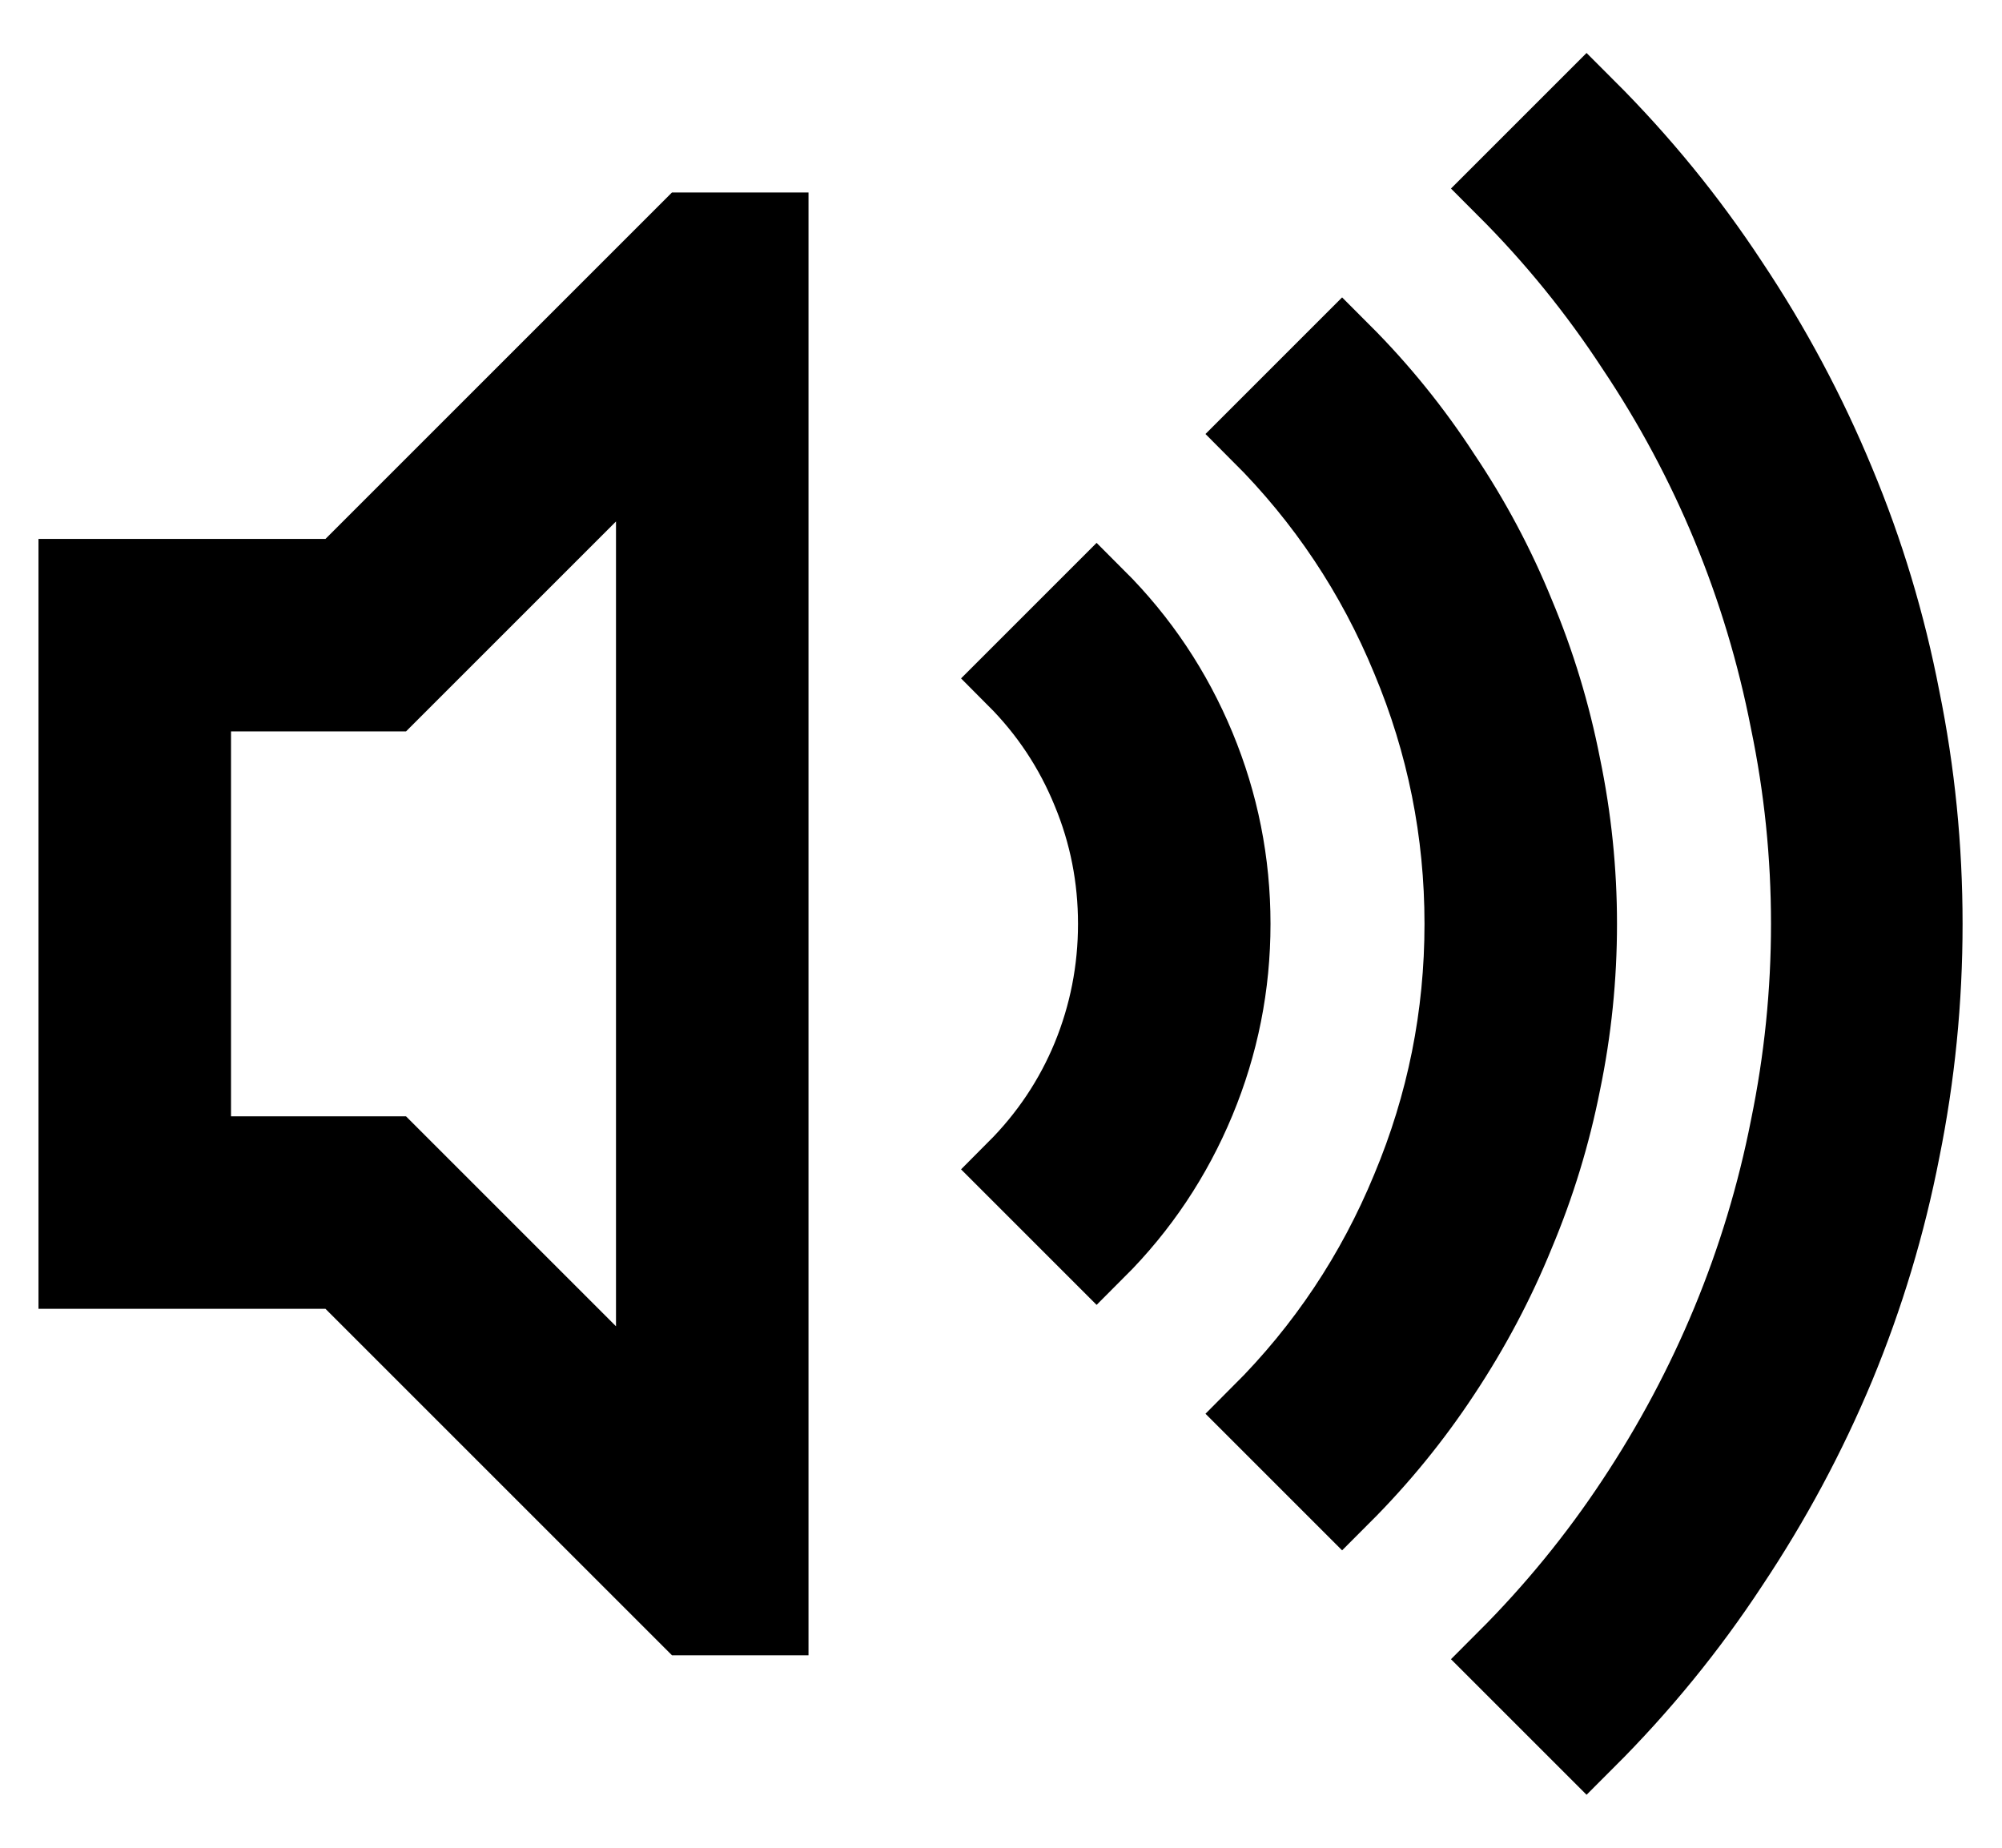 <svg width="26" height="24" viewBox="0 0 26 24" fill="none" xmlns="http://www.w3.org/2000/svg">
<path d="M20.605 1.395C21.309 2.098 21.93 2.859 22.469 3.68C23.016 4.5 23.477 5.363 23.852 6.27C24.227 7.168 24.508 8.102 24.695 9.07C24.891 10.031 24.988 11.008 24.988 12C24.988 12.992 24.891 13.973 24.695 14.941C24.508 15.902 24.227 16.836 23.852 17.742C23.477 18.641 23.016 19.5 22.469 20.32C21.93 21.141 21.309 21.902 20.605 22.605L19.551 21.551C20.184 20.918 20.742 20.234 21.227 19.5C21.719 18.758 22.133 17.98 22.469 17.168C22.805 16.355 23.059 15.516 23.23 14.648C23.41 13.773 23.5 12.891 23.5 12C23.5 11.109 23.41 10.23 23.23 9.363C23.059 8.488 22.805 7.645 22.469 6.832C22.133 6.02 21.719 5.246 21.227 4.512C20.742 3.77 20.184 3.082 19.551 2.449L20.605 1.395ZM17.43 4.57C17.922 5.062 18.355 5.598 18.73 6.176C19.113 6.746 19.434 7.348 19.691 7.98C19.957 8.613 20.156 9.27 20.289 9.949C20.43 10.629 20.5 11.312 20.5 12C20.5 12.695 20.43 13.383 20.289 14.062C20.156 14.734 19.957 15.387 19.691 16.02C19.434 16.652 19.113 17.258 18.73 17.836C18.355 18.406 17.922 18.938 17.43 19.43L16.363 18.363C17.207 17.52 17.855 16.547 18.309 15.445C18.77 14.344 19 13.195 19 12C19 10.805 18.77 9.656 18.309 8.555C17.855 7.453 17.207 6.48 16.363 5.637L17.43 4.57ZM14.242 7.758C14.805 8.32 15.238 8.969 15.543 9.703C15.848 10.438 16 11.203 16 12C16 12.797 15.848 13.562 15.543 14.297C15.238 15.031 14.805 15.68 14.242 16.242L13.188 15.188C13.609 14.766 13.934 14.281 14.16 13.734C14.387 13.18 14.5 12.602 14.5 12C14.5 11.398 14.387 10.824 14.16 10.277C13.934 9.723 13.609 9.234 13.188 8.812L14.242 7.758ZM8.934 3H10V21H8.934L4.434 16.5H1V7.5H4.434L8.934 3ZM8.5 5.566L5.066 9H2.5V15H5.066L8.5 18.434V5.566Z" fill="black" stroke="black"/>
</svg>
